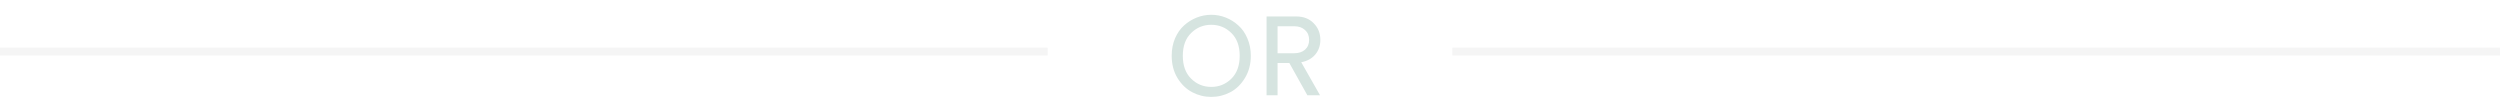 <svg width="315" height="14" viewBox="0 0 315 14" fill="none" xmlns="http://www.w3.org/2000/svg">
<line opacity="0.2" y1="6.5" x2="132" y2="6.5" stroke="#CDD1D0"/>
<line opacity="0.2" x1="183" y1="6.5" x2="315" y2="6.5" stroke="#CDD1D0"/>
<path d="M150.084 4.16C149.384 4.841 149.034 5.798 149.034 7.03C149.034 8.262 149.384 9.223 150.084 9.914C150.784 10.605 151.628 10.95 152.618 10.95C153.607 10.95 154.452 10.605 155.152 9.914C155.852 9.223 156.202 8.262 156.202 7.03C156.202 5.798 155.852 4.841 155.152 4.16C154.452 3.469 153.607 3.124 152.618 3.124C151.628 3.124 150.784 3.469 150.084 4.16ZM147.634 7.03C147.634 6.227 147.774 5.495 148.054 4.832C148.343 4.169 148.721 3.628 149.188 3.208C149.664 2.779 150.196 2.447 150.784 2.214C151.372 1.981 151.983 1.864 152.618 1.864C153.252 1.864 153.864 1.981 154.452 2.214C155.04 2.447 155.567 2.779 156.034 3.208C156.51 3.628 156.888 4.169 157.168 4.832C157.457 5.495 157.602 6.227 157.602 7.03C157.602 8.094 157.354 9.027 156.86 9.83C156.374 10.633 155.758 11.23 155.012 11.622C154.265 12.014 153.467 12.21 152.618 12.21C151.768 12.21 150.97 12.014 150.224 11.622C149.477 11.23 148.856 10.633 148.362 9.83C147.876 9.027 147.634 8.094 147.634 7.03ZM164.726 12L162.458 7.94H160.974V12H159.588V2.074H163.326C164.241 2.074 164.974 2.359 165.524 2.928C166.084 3.488 166.364 4.188 166.364 5.028C166.364 5.747 166.15 6.363 165.72 6.876C165.291 7.38 164.703 7.702 163.956 7.842L166.322 12H164.726ZM160.974 6.708H163.074C163.634 6.708 164.087 6.559 164.432 6.26C164.778 5.952 164.95 5.541 164.95 5.028C164.95 4.505 164.778 4.09 164.432 3.782C164.087 3.465 163.634 3.306 163.074 3.306H160.974V6.708Z" fill="#D6E4E0"/>
</svg>
